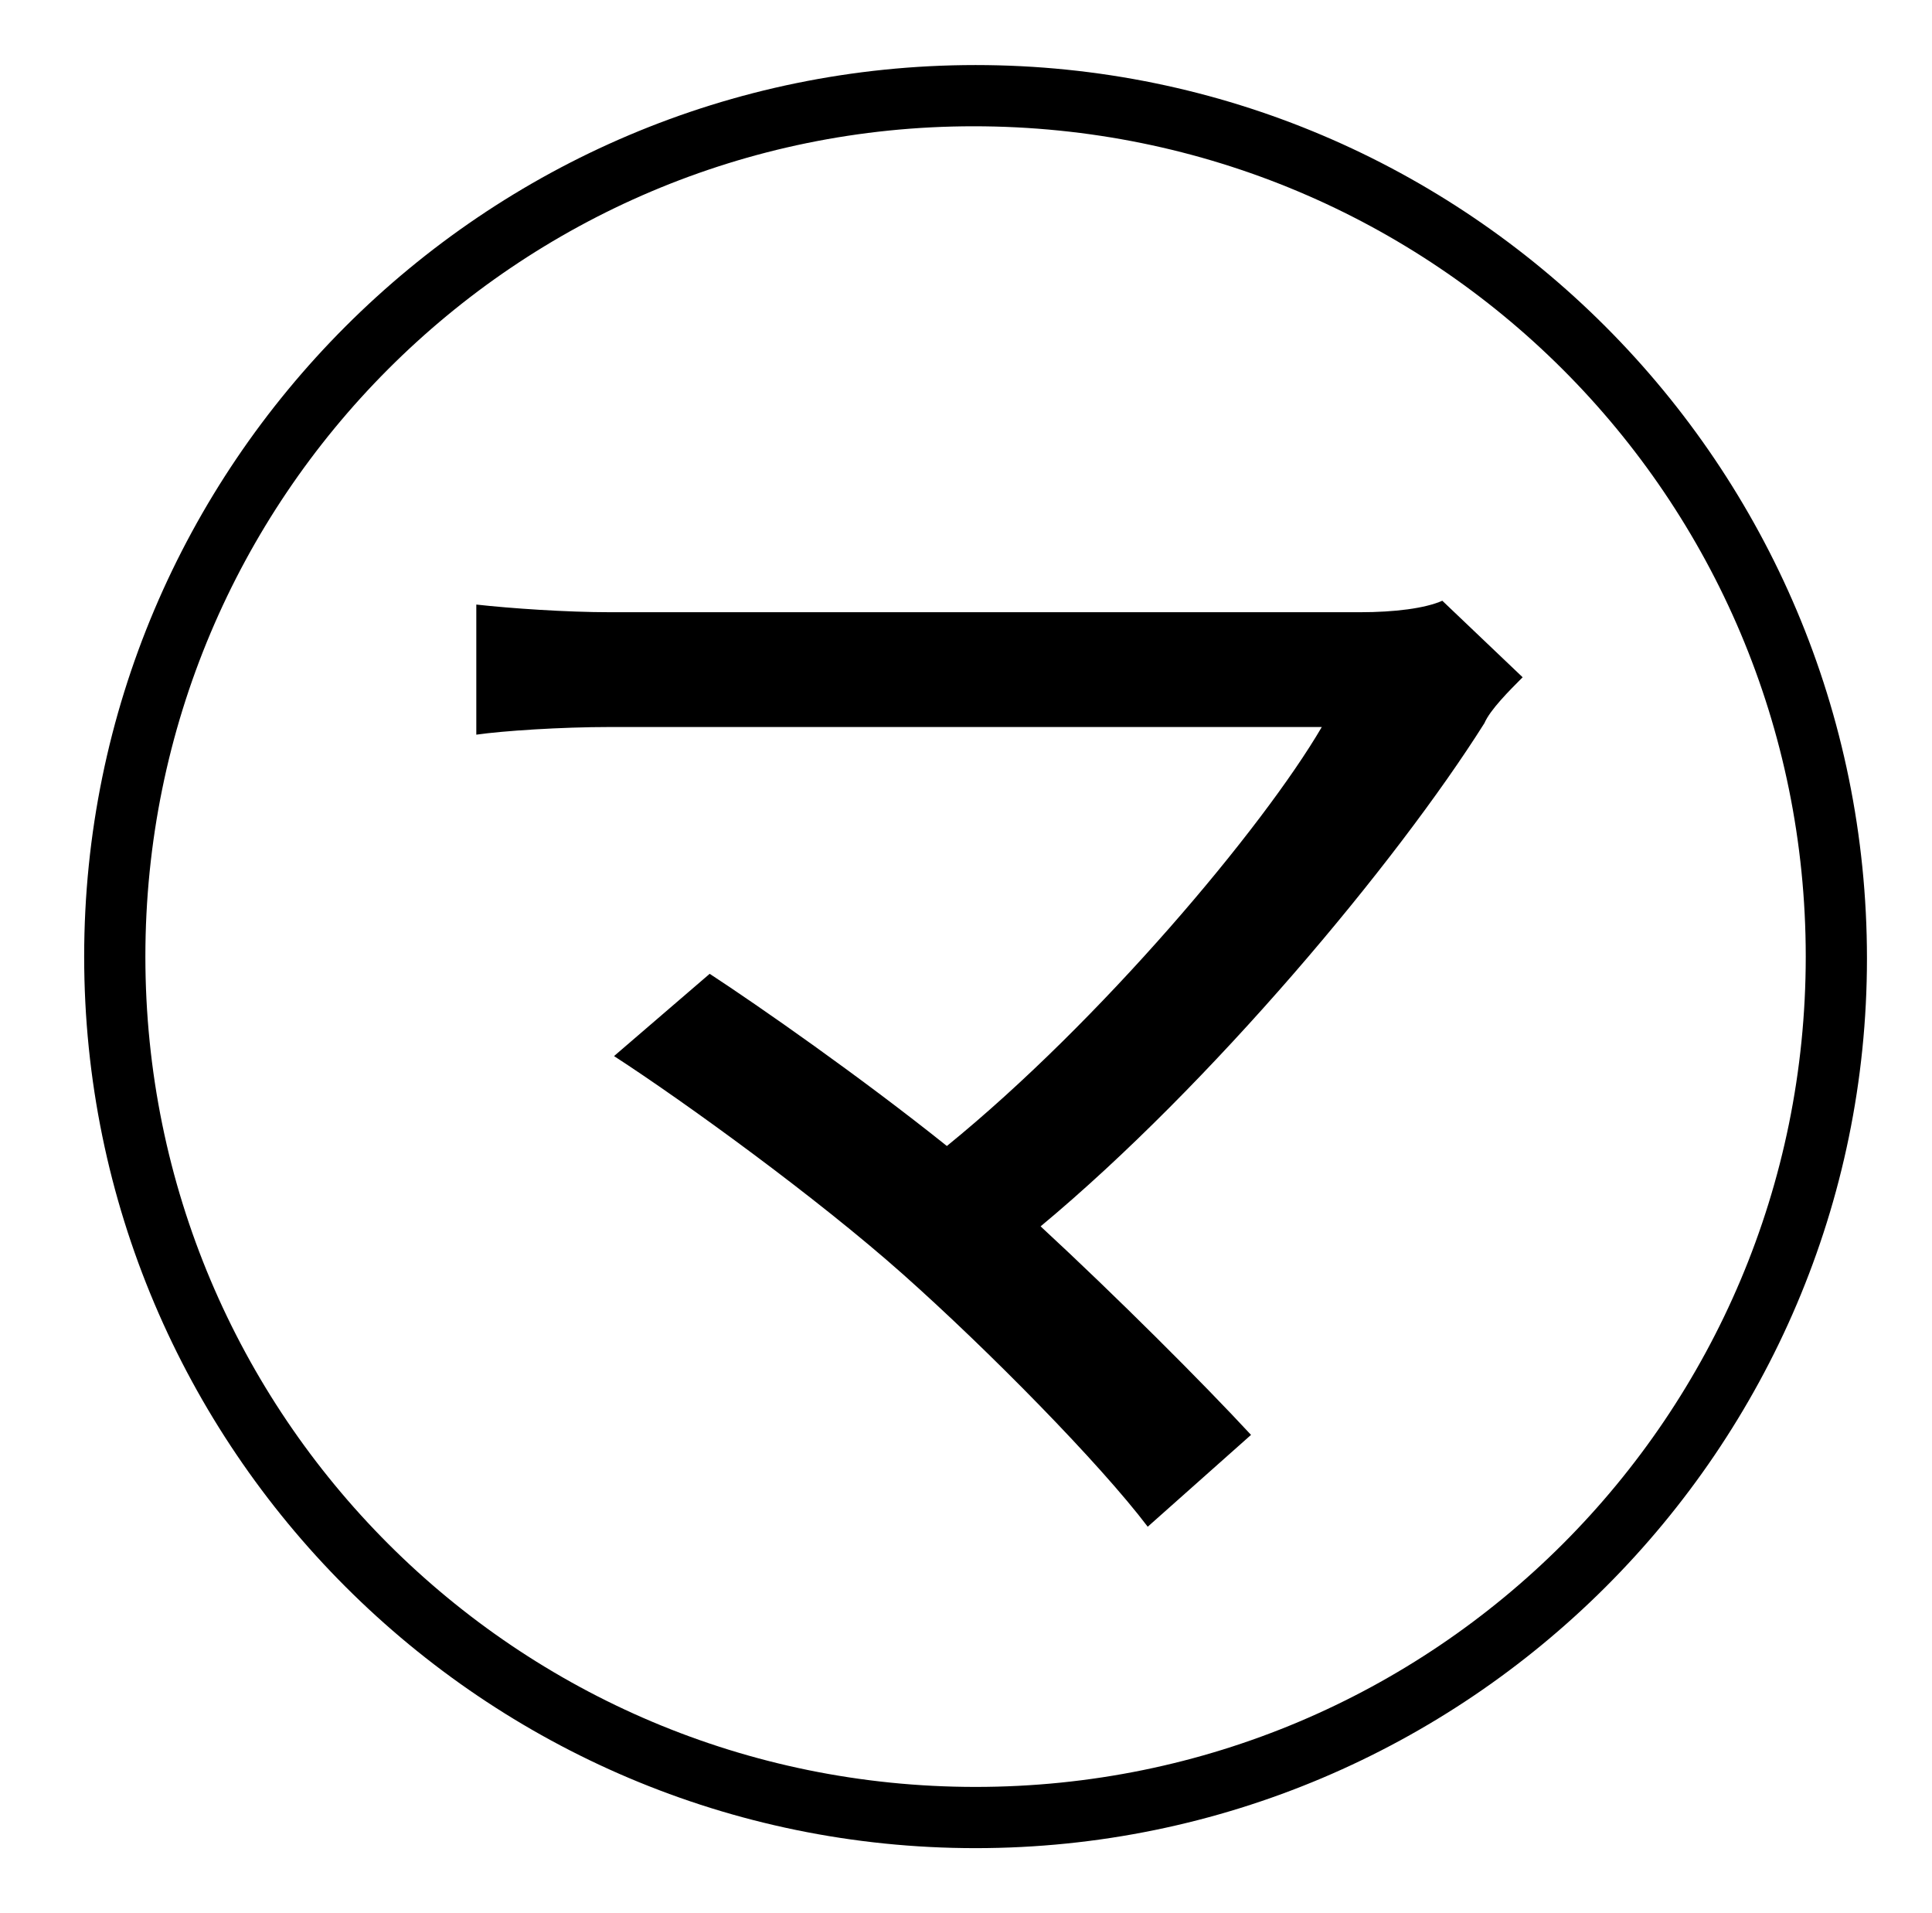 <?xml version="1.0" standalone="no"?>
<!DOCTYPE svg PUBLIC "-//W3C//DTD SVG 1.1//EN" "http://www.w3.org/Graphics/SVG/1.1/DTD/svg11.dtd" >
<svg xmlns="http://www.w3.org/2000/svg" xmlns:xlink="http://www.w3.org/1999/xlink" version="1.1" viewBox="-10 0 1010 1000">
   <path fill="currentColor"
d="M309 320h392c18 0 34 -2 43 -6l42 40c-7 7 -17 17 -20 24c-46 73 -143 189 -232 263c40 37 85 82 110 109l-54 48c-25 -33 -83 -92 -128 -132s-114 -90 -151 -114l50 -43c26 17 79 54 124 90c80 -65 165 -166 196 -219h-372c-26 0 -56 2 -70 4v-68c18 2 47 4 70 4z
M500 934c240 0 434 -194 434 -434s-194 -434 -435 -434c-239 0 -433 194 -433 434s194 434 434 434zM500 34c257 0 466 209 466 467c0 256 -209 465 -466 465s-466 -209 -466 -466s209 -466 466 -466z" />
</svg>
